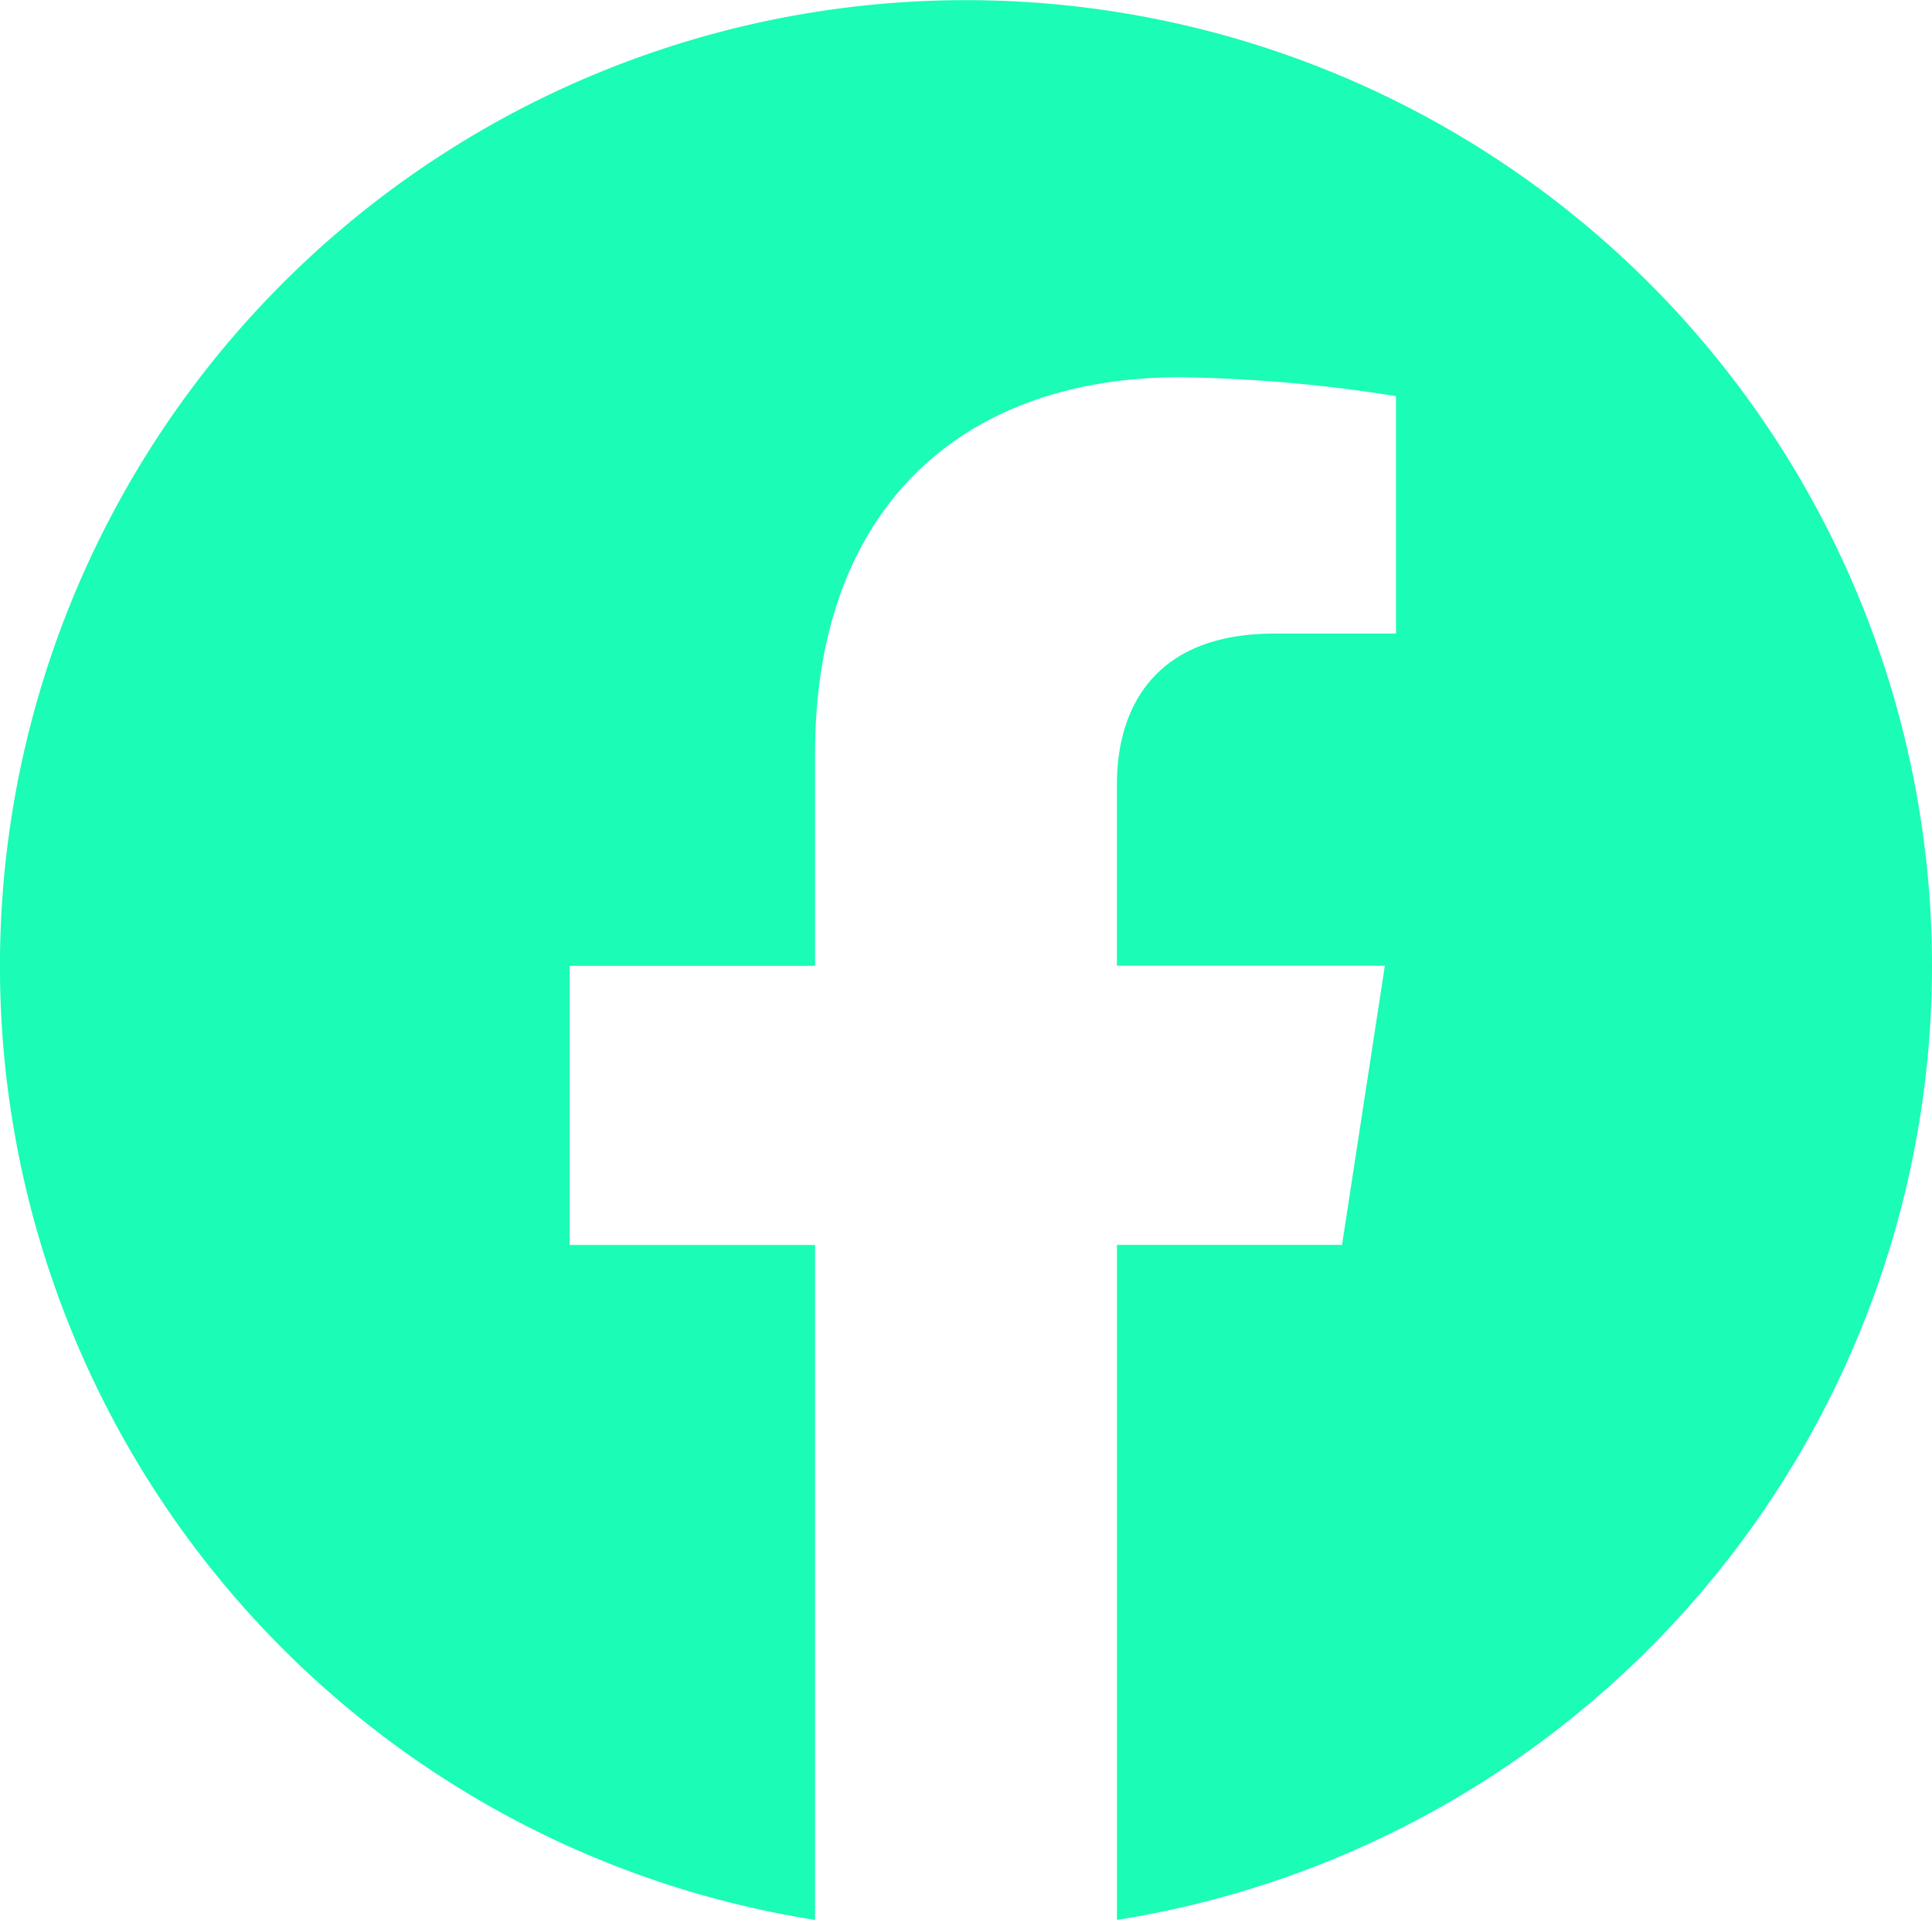 <svg xmlns="http://www.w3.org/2000/svg" width="40.243" height="40" viewBox="0 0 40.243 40">
  <path id="facebook" d="M48.243,28.122A20.122,20.122,0,1,0,24.978,48V33.938H19.866V28.122h5.112V23.688c0-5.043,3-7.828,7.6-7.828a30.967,30.967,0,0,1,4.5.393V21.2H34.544c-2.5,0-3.279,1.551-3.279,3.142v3.777h5.581l-.892,5.817H31.266V48A20.129,20.129,0,0,0,48.243,28.122Z" transform="translate(-8 -8)" fill="#1bfcb6"/>
</svg>
